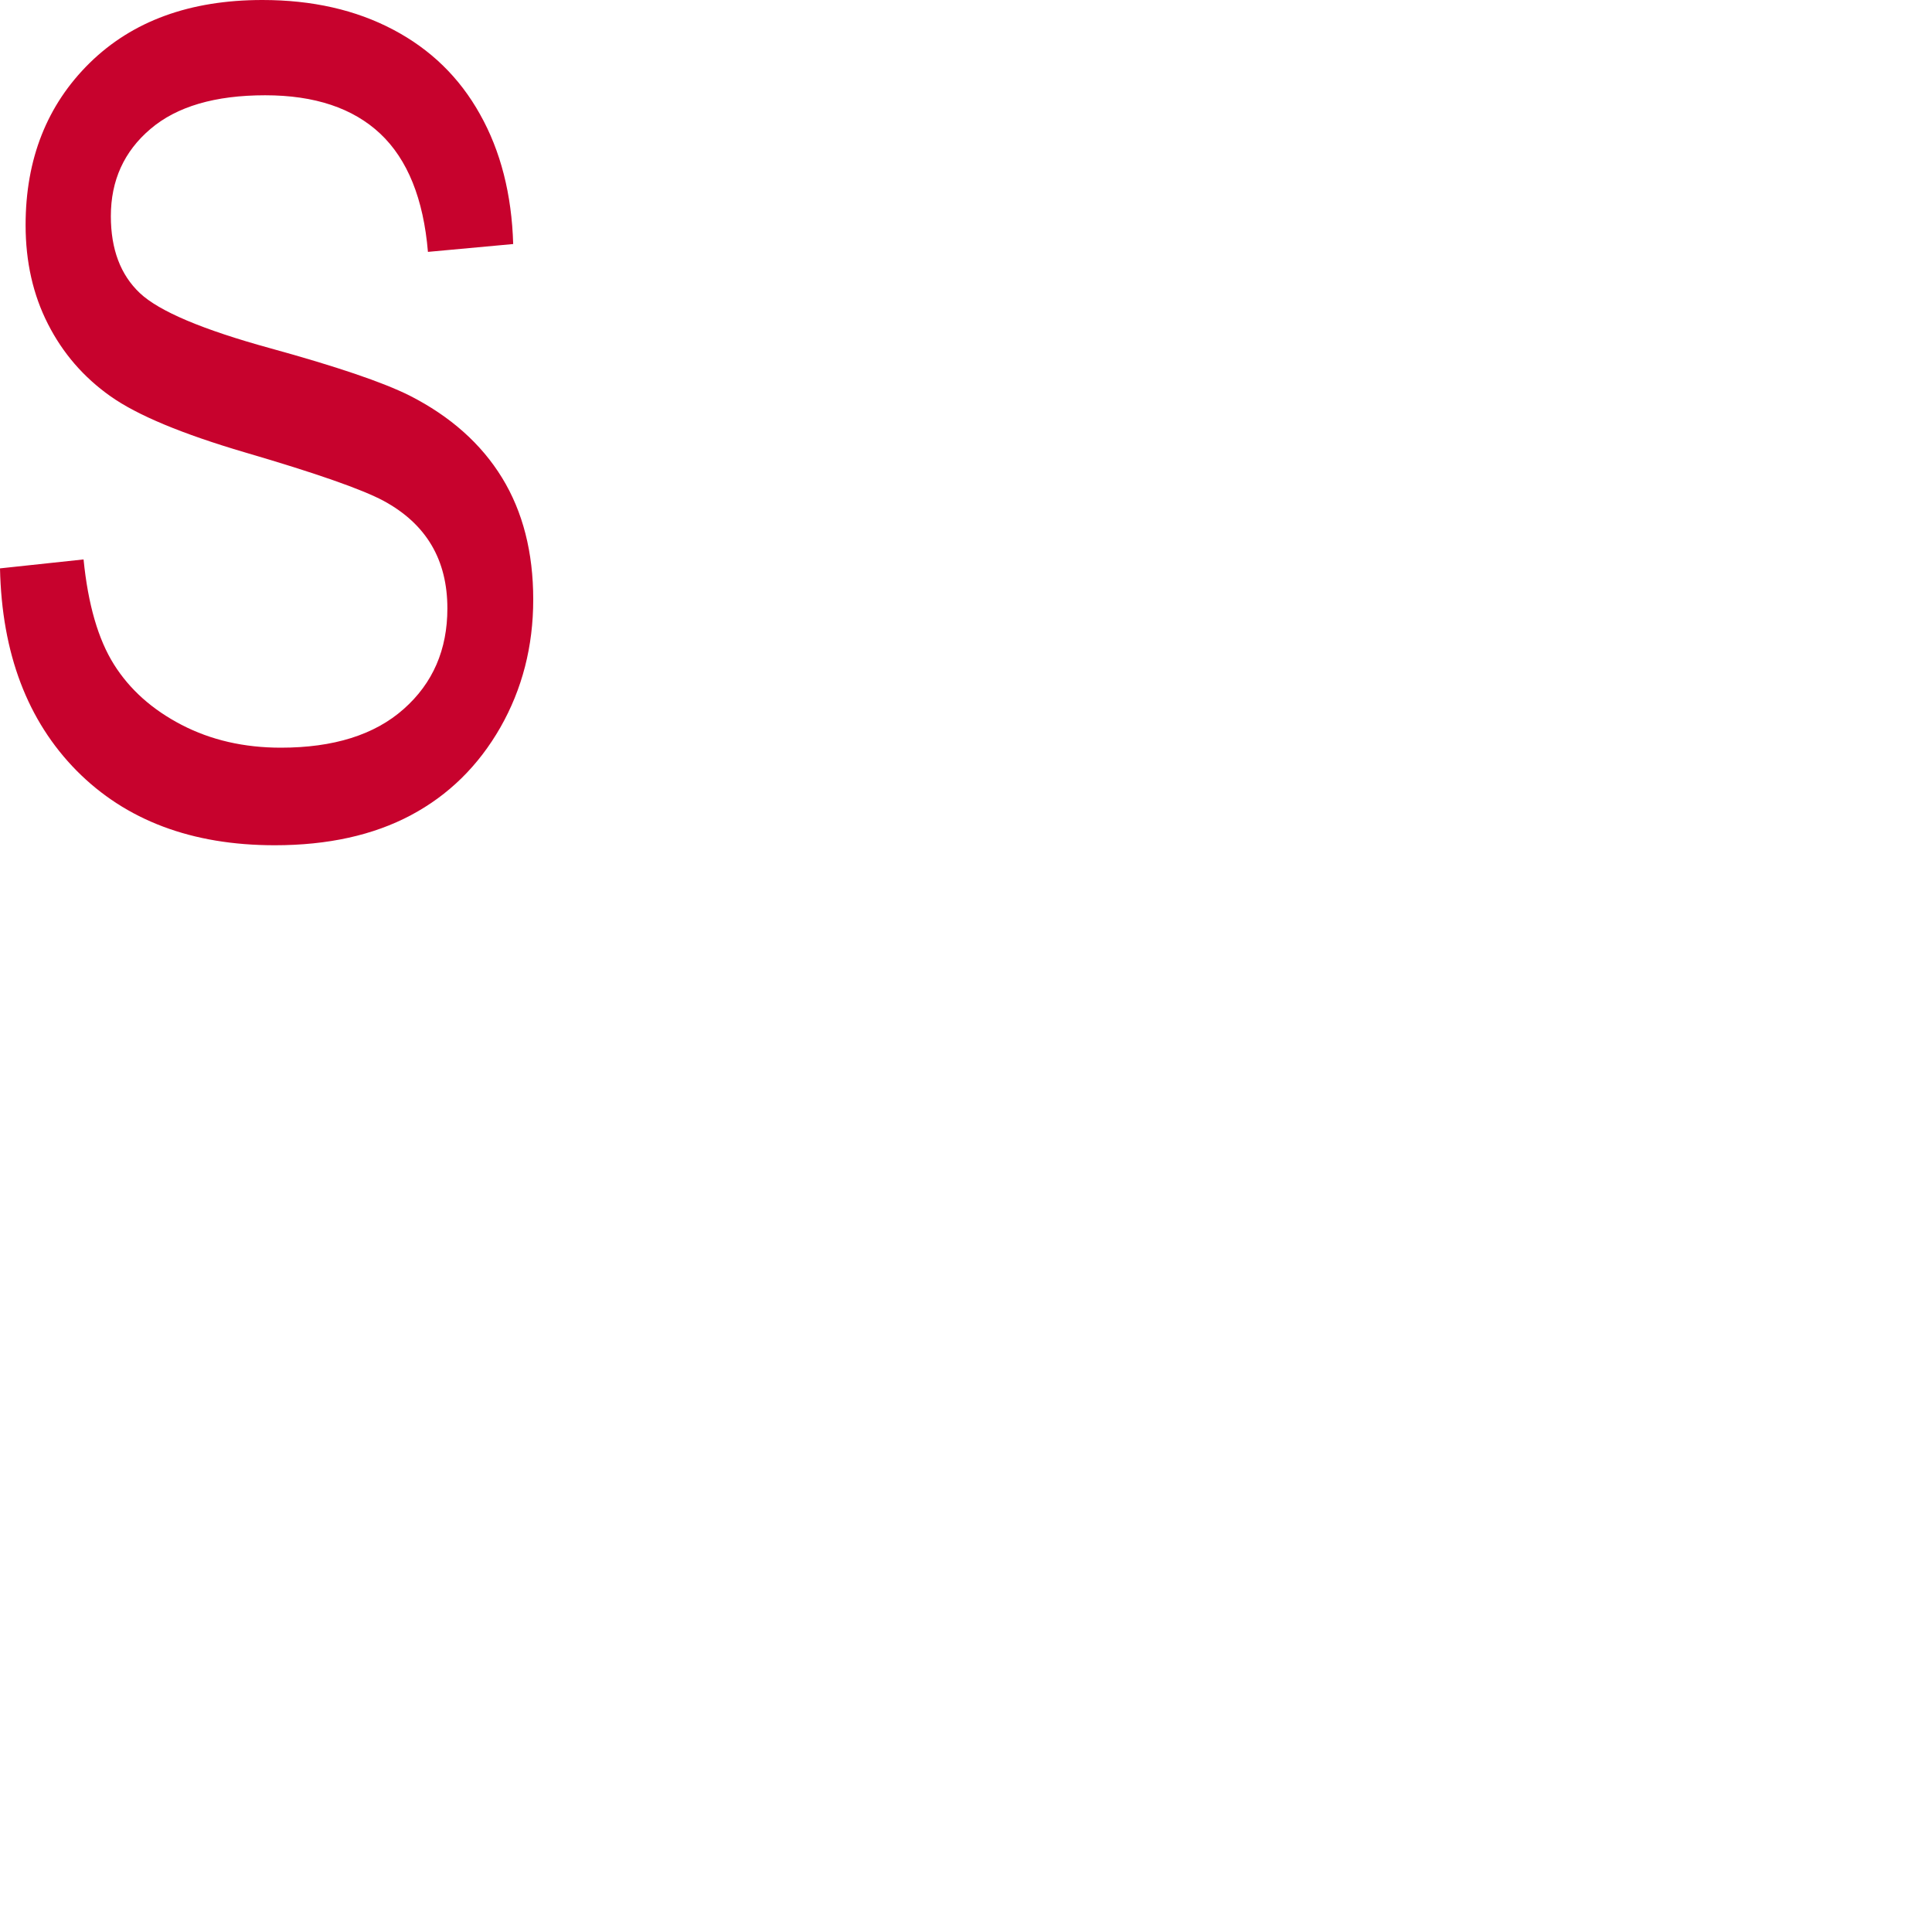 <svg xmlns="http://www.w3.org/2000/svg" width="16" height="16" viewBox="0 0 16 16">
  <g fill="none" fill-rule="evenodd">
    <rect width="16" height="16"/>
    <path fill="#C7022D" fill-rule="nonzero" d="M0,4.707 L0.692,4.633 C0.729,5.005 0.813,5.295 0.944,5.503 C1.074,5.71 1.261,5.877 1.504,6.003 C1.747,6.129 2.021,6.192 2.326,6.192 C2.762,6.192 3.102,6.086 3.343,5.872 C3.585,5.658 3.705,5.38 3.705,5.039 C3.705,4.839 3.662,4.664 3.574,4.515 C3.486,4.366 3.354,4.244 3.177,4.148 C3,4.053 2.618,3.919 2.03,3.747 C1.507,3.593 1.135,3.438 0.914,3.281 C0.692,3.124 0.52,2.925 0.397,2.683 C0.274,2.442 0.212,2.169 0.212,1.864 C0.212,1.317 0.389,0.869 0.743,0.521 C1.097,0.174 1.573,0 2.173,0 C2.586,0 2.946,0.082 3.255,0.245 C3.565,0.408 3.805,0.641 3.975,0.946 C4.146,1.25 4.238,1.609 4.25,2.021 L3.544,2.086 C3.507,1.646 3.375,1.32 3.149,1.107 C2.923,0.895 2.606,0.789 2.196,0.789 C1.781,0.789 1.464,0.882 1.246,1.068 C1.027,1.254 0.918,1.495 0.918,1.79 C0.918,2.064 0.998,2.276 1.158,2.427 C1.318,2.578 1.678,2.73 2.238,2.884 C2.786,3.035 3.17,3.165 3.392,3.276 C3.73,3.448 3.985,3.675 4.158,3.957 C4.33,4.238 4.416,4.574 4.416,4.965 C4.416,5.353 4.325,5.706 4.144,6.024 C3.962,6.342 3.715,6.585 3.403,6.751 C3.091,6.917 2.715,7 2.275,7 C1.589,7 1.042,6.794 0.634,6.382 C0.227,5.969 0.015,5.411 0,4.707 L0,4.707 Z"/>
  </g>
</svg>
